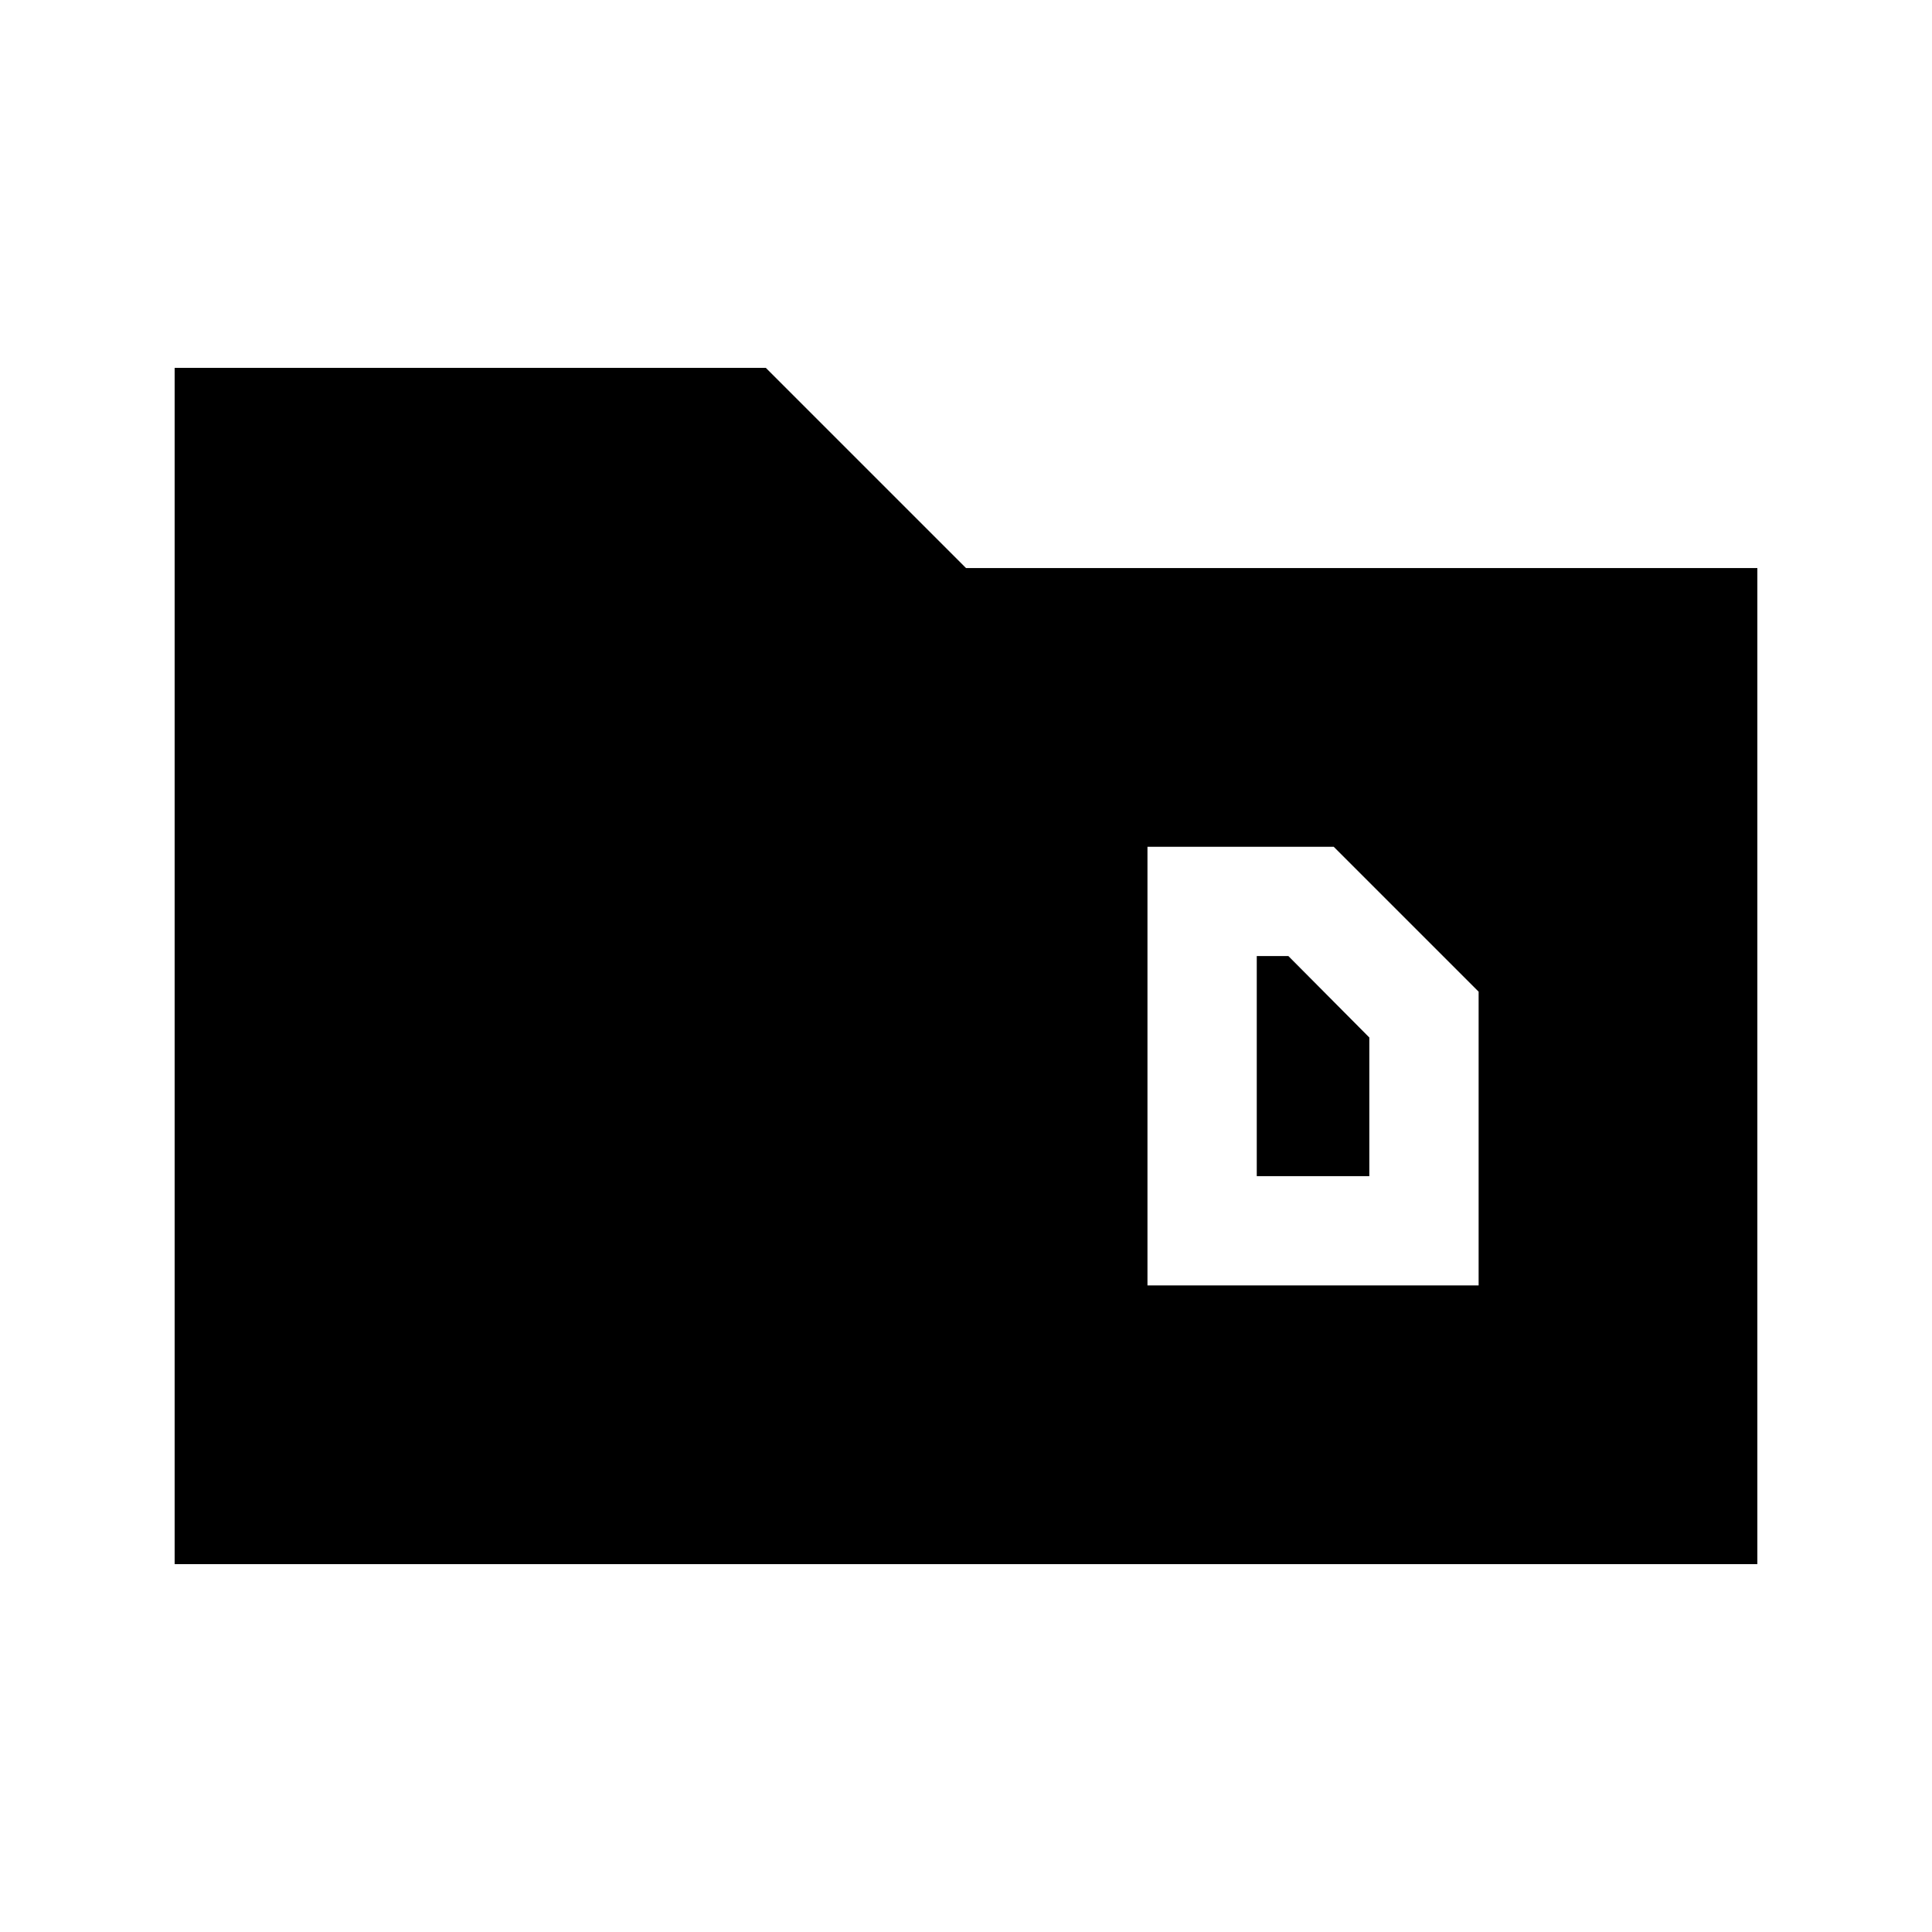 <svg xmlns="http://www.w3.org/2000/svg" height="20" viewBox="0 -960 960 960" width="20"><path d="M86.78-182.78v-594.44h293.74L480-677.74h393.22v494.96H86.78Zm537.7-192.81v-109.34h15.72l40.21 40.46v68.88h-55.93Zm-54.31 54.31h164.55v-145.96l-72-72h-92.55v217.96Z"/></svg>